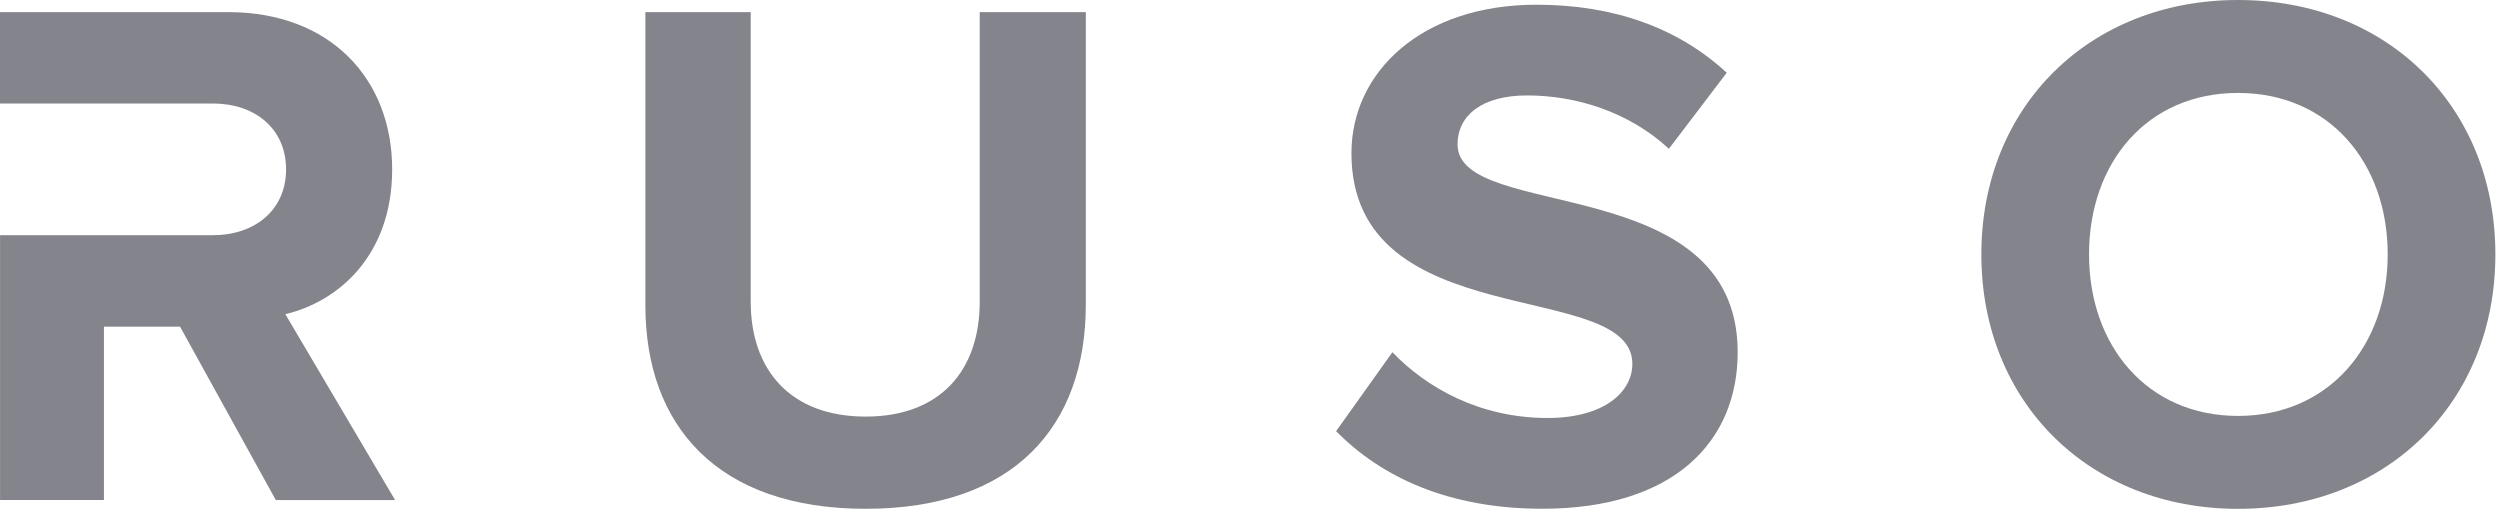 <svg width="52" height="11" viewBox="0 0 52 11" fill="none" xmlns="http://www.w3.org/2000/svg">
<g id="Group 48" clip-path="url(#clip0_420_1736)">
<path id="Vector" d="M13.424 6.353V0.252H15.615V6.277C15.615 7.692 16.438 8.665 18.005 8.665C19.572 8.665 20.378 7.691 20.378 6.277V0.252H22.585V6.338C22.585 8.864 21.093 10.583 18.005 10.583C14.915 10.583 13.424 8.848 13.424 6.353Z" fill="#84858C"/>
<path id="Vector_2" d="M27.791 8.968L28.962 7.326C29.677 8.072 30.788 8.694 32.188 8.694C33.375 8.694 33.953 8.147 33.953 7.568C33.953 5.773 28.11 7.005 28.11 3.186C28.11 1.498 29.571 0.098 31.959 0.098C33.573 0.098 34.911 0.584 35.916 1.513L34.713 3.095C33.893 2.335 32.797 1.985 31.762 1.985C30.834 1.985 30.317 2.395 30.317 3.004C30.317 4.617 36.144 3.537 36.144 7.326C36.144 9.182 34.82 10.582 32.082 10.582C30.135 10.582 28.735 9.927 27.791 8.968Z" fill="#84858C"/>
<path id="Vector_3" d="M41.212 5.292C41.212 2.209 43.467 0 46.551 0C49.649 0 51.904 2.209 51.904 5.292C51.904 8.375 49.649 10.584 46.551 10.584C43.467 10.584 41.212 8.375 41.212 5.292ZM49.664 5.292C49.664 3.376 48.437 1.933 46.551 1.933C44.664 1.933 43.452 3.376 43.452 5.292C43.452 7.195 44.664 8.651 46.551 8.651C48.437 8.651 49.664 7.195 49.664 5.292Z" fill="#84858C"/>
<path id="Vector_4" d="M5.935 6.535C7.03 6.277 8.157 5.318 8.157 3.523C8.157 1.636 6.864 0.252 4.748 0.252H0V2.153H2.161H2.321H4.429C5.296 2.153 5.95 2.67 5.95 3.523C5.95 4.374 5.295 4.892 4.429 4.892H2.321H2.161H0.001V10.4H2.162V6.795H3.745L5.737 10.401H8.218L5.935 6.535Z" fill="#84858C"/>
</g>
<defs>
<clipPath id="clip0_420_1736">
<rect width="52" height="11" fill="white"/>
</clipPath>
</defs>
</svg>
